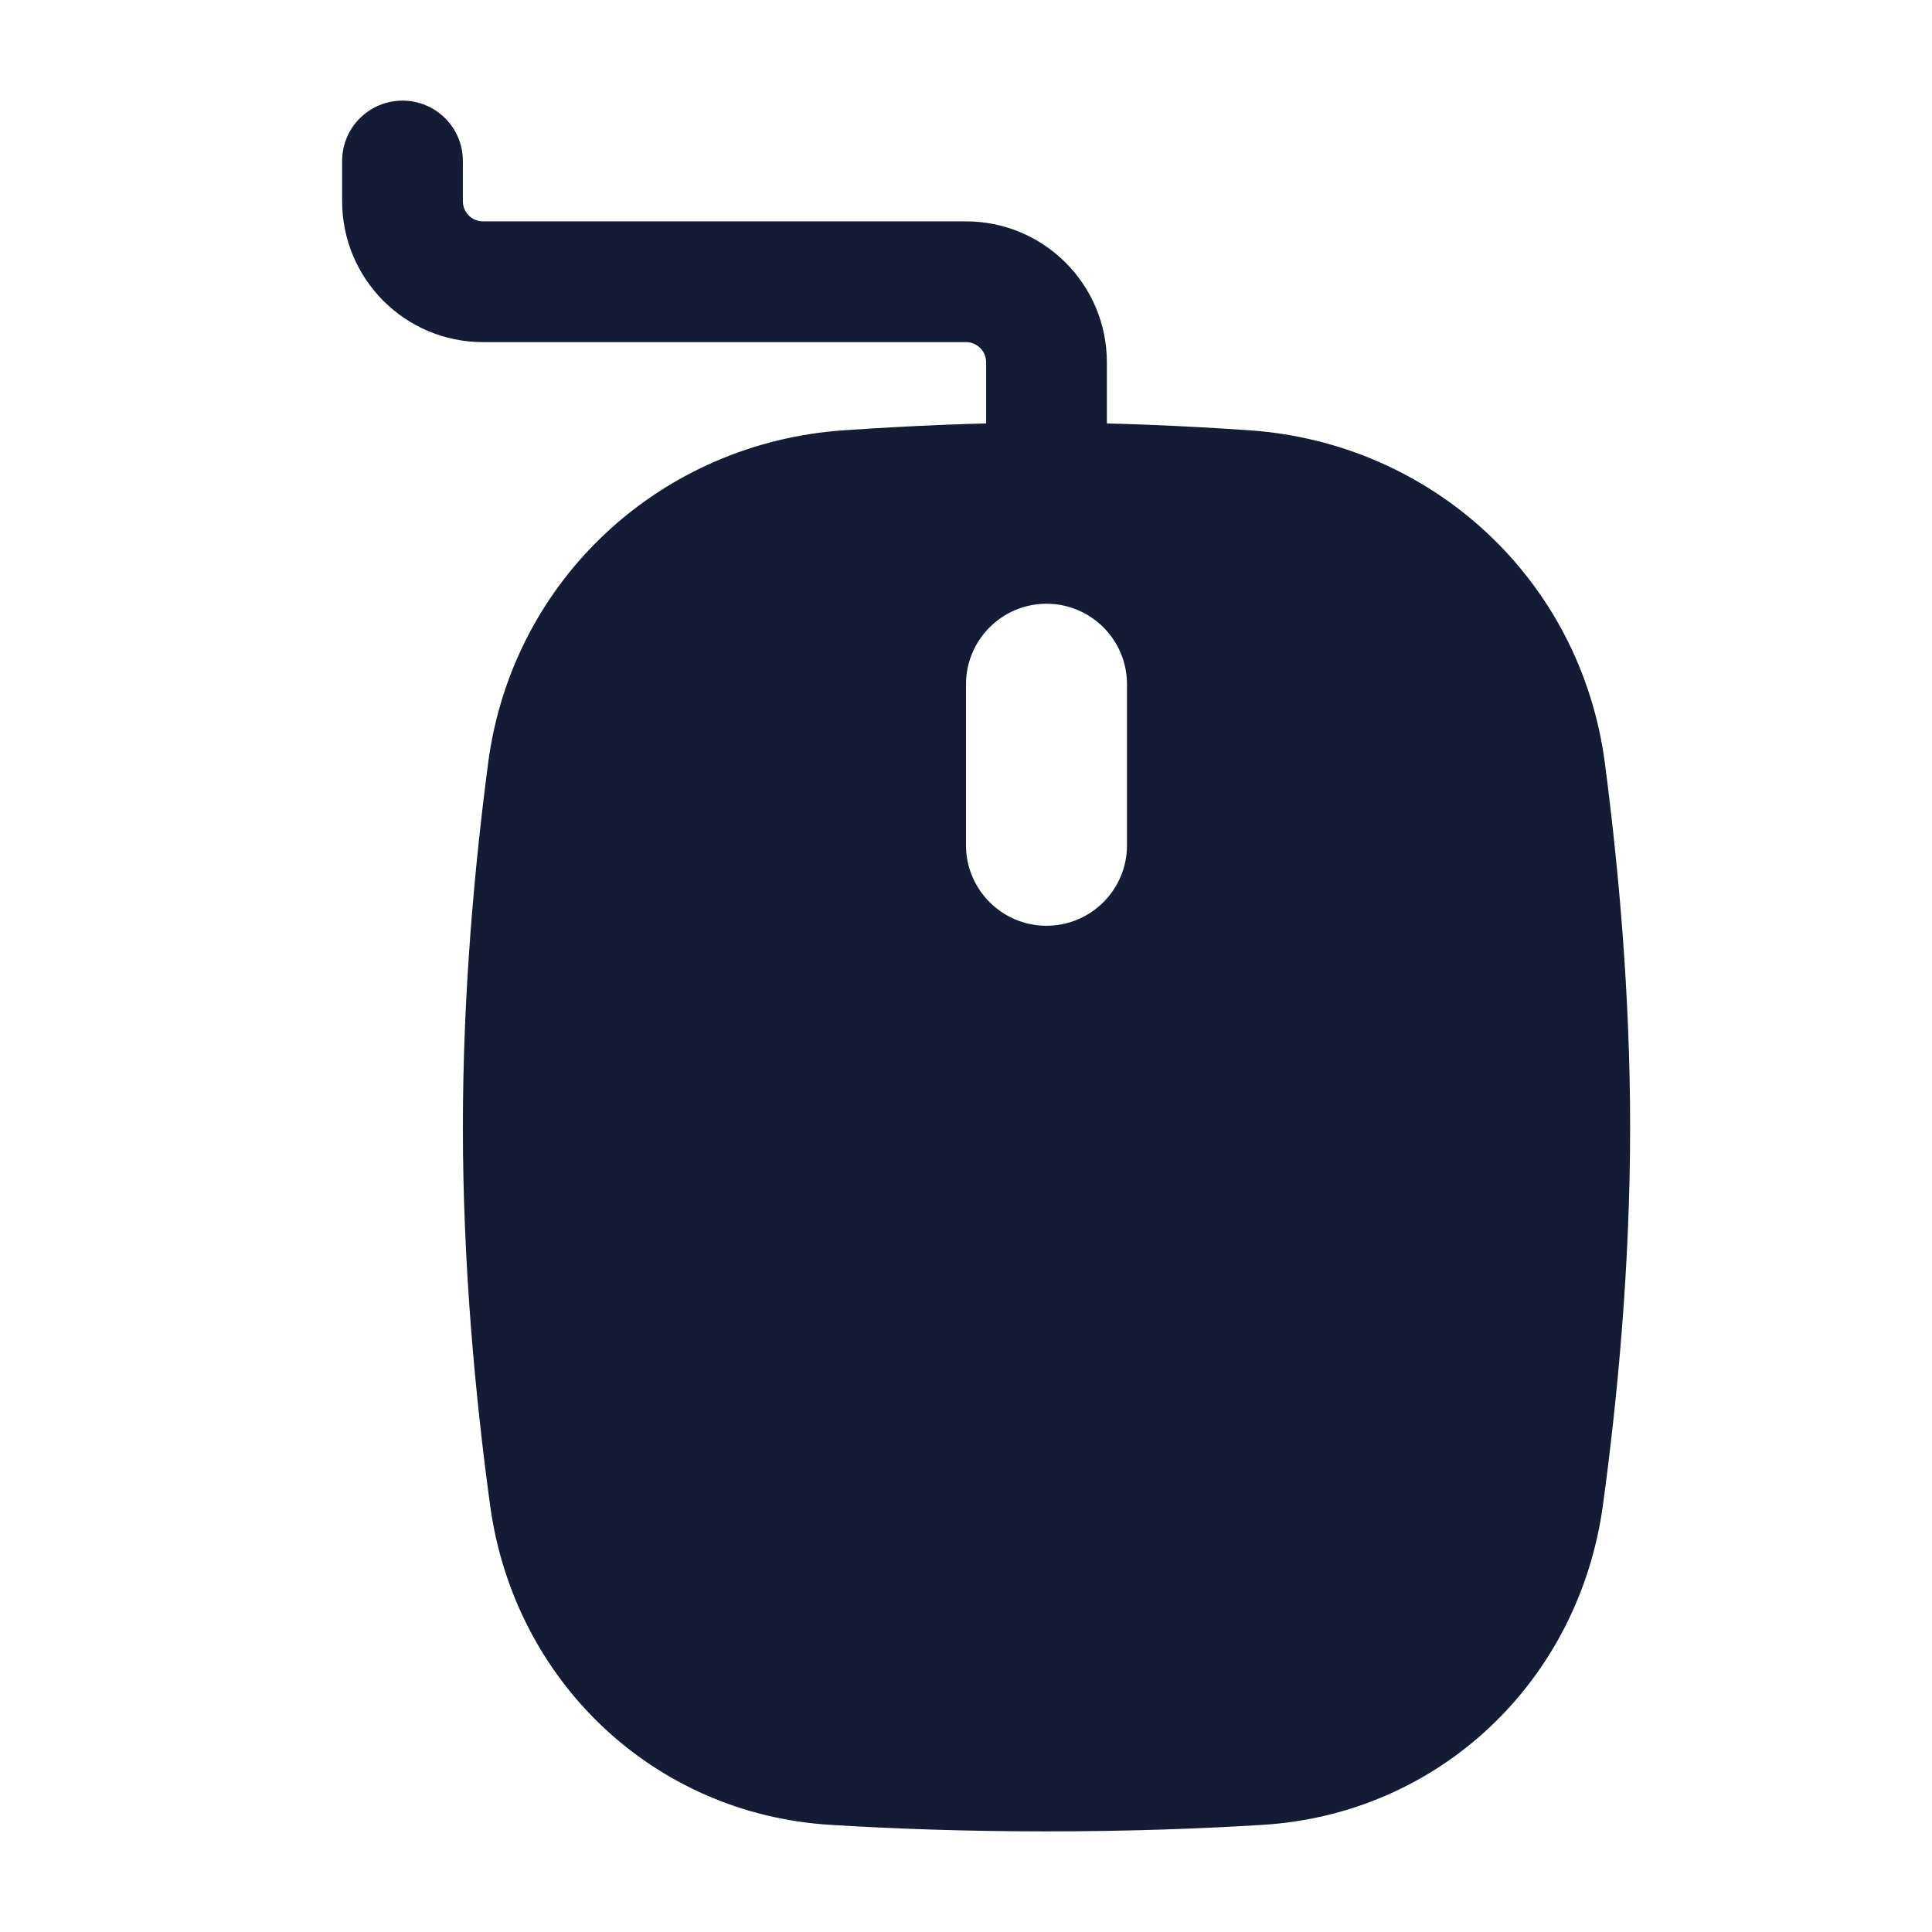 <svg width="24" height="24" viewBox="0 0 24 24" fill="none" xmlns="http://www.w3.org/2000/svg">
<path fill-rule="evenodd" clip-rule="evenodd" d="M5.001 1.25C5.415 1.25 5.75 1.586 5.75 2L5.75 2.5C5.75 2.638 5.862 2.75 6 2.75H12C12.966 2.75 13.749 3.533 13.75 4.499L13.75 6C13.75 6.414 13.415 6.75 13.001 6.75C12.586 6.75 12.25 6.414 12.25 6L12.25 4.5C12.25 4.362 12.138 4.25 12 4.25H6C5.033 4.25 4.25 3.466 4.25 2.499L4.25 2C4.25 1.585 4.586 1.25 5.001 1.25Z" fill="#141B34"/>
<path fill-rule="evenodd" clip-rule="evenodd" d="M13 5.25C12.163 5.25 11.288 5.29 10.484 5.345C8.221 5.499 6.366 7.188 6.064 9.477C5.894 10.771 5.75 12.349 5.75 14C5.75 15.726 5.907 17.373 6.088 18.698C6.386 20.883 8.119 22.534 10.315 22.669C11.089 22.717 11.99 22.75 13 22.75C14.01 22.75 14.911 22.717 15.685 22.669C17.881 22.534 19.614 20.883 19.912 18.698C20.093 17.373 20.25 15.726 20.25 14C20.25 12.349 20.106 10.771 19.936 9.477C19.634 7.188 17.779 5.499 15.516 5.345C14.712 5.29 13.837 5.25 13 5.25ZM14 8.5C14 7.948 13.552 7.5 13 7.5C12.448 7.5 12 7.948 12 8.5V10.5C12 11.052 12.448 11.5 13 11.5C13.552 11.5 14 11.052 14 10.5V8.5Z" fill="#141B34"/>
</svg>

